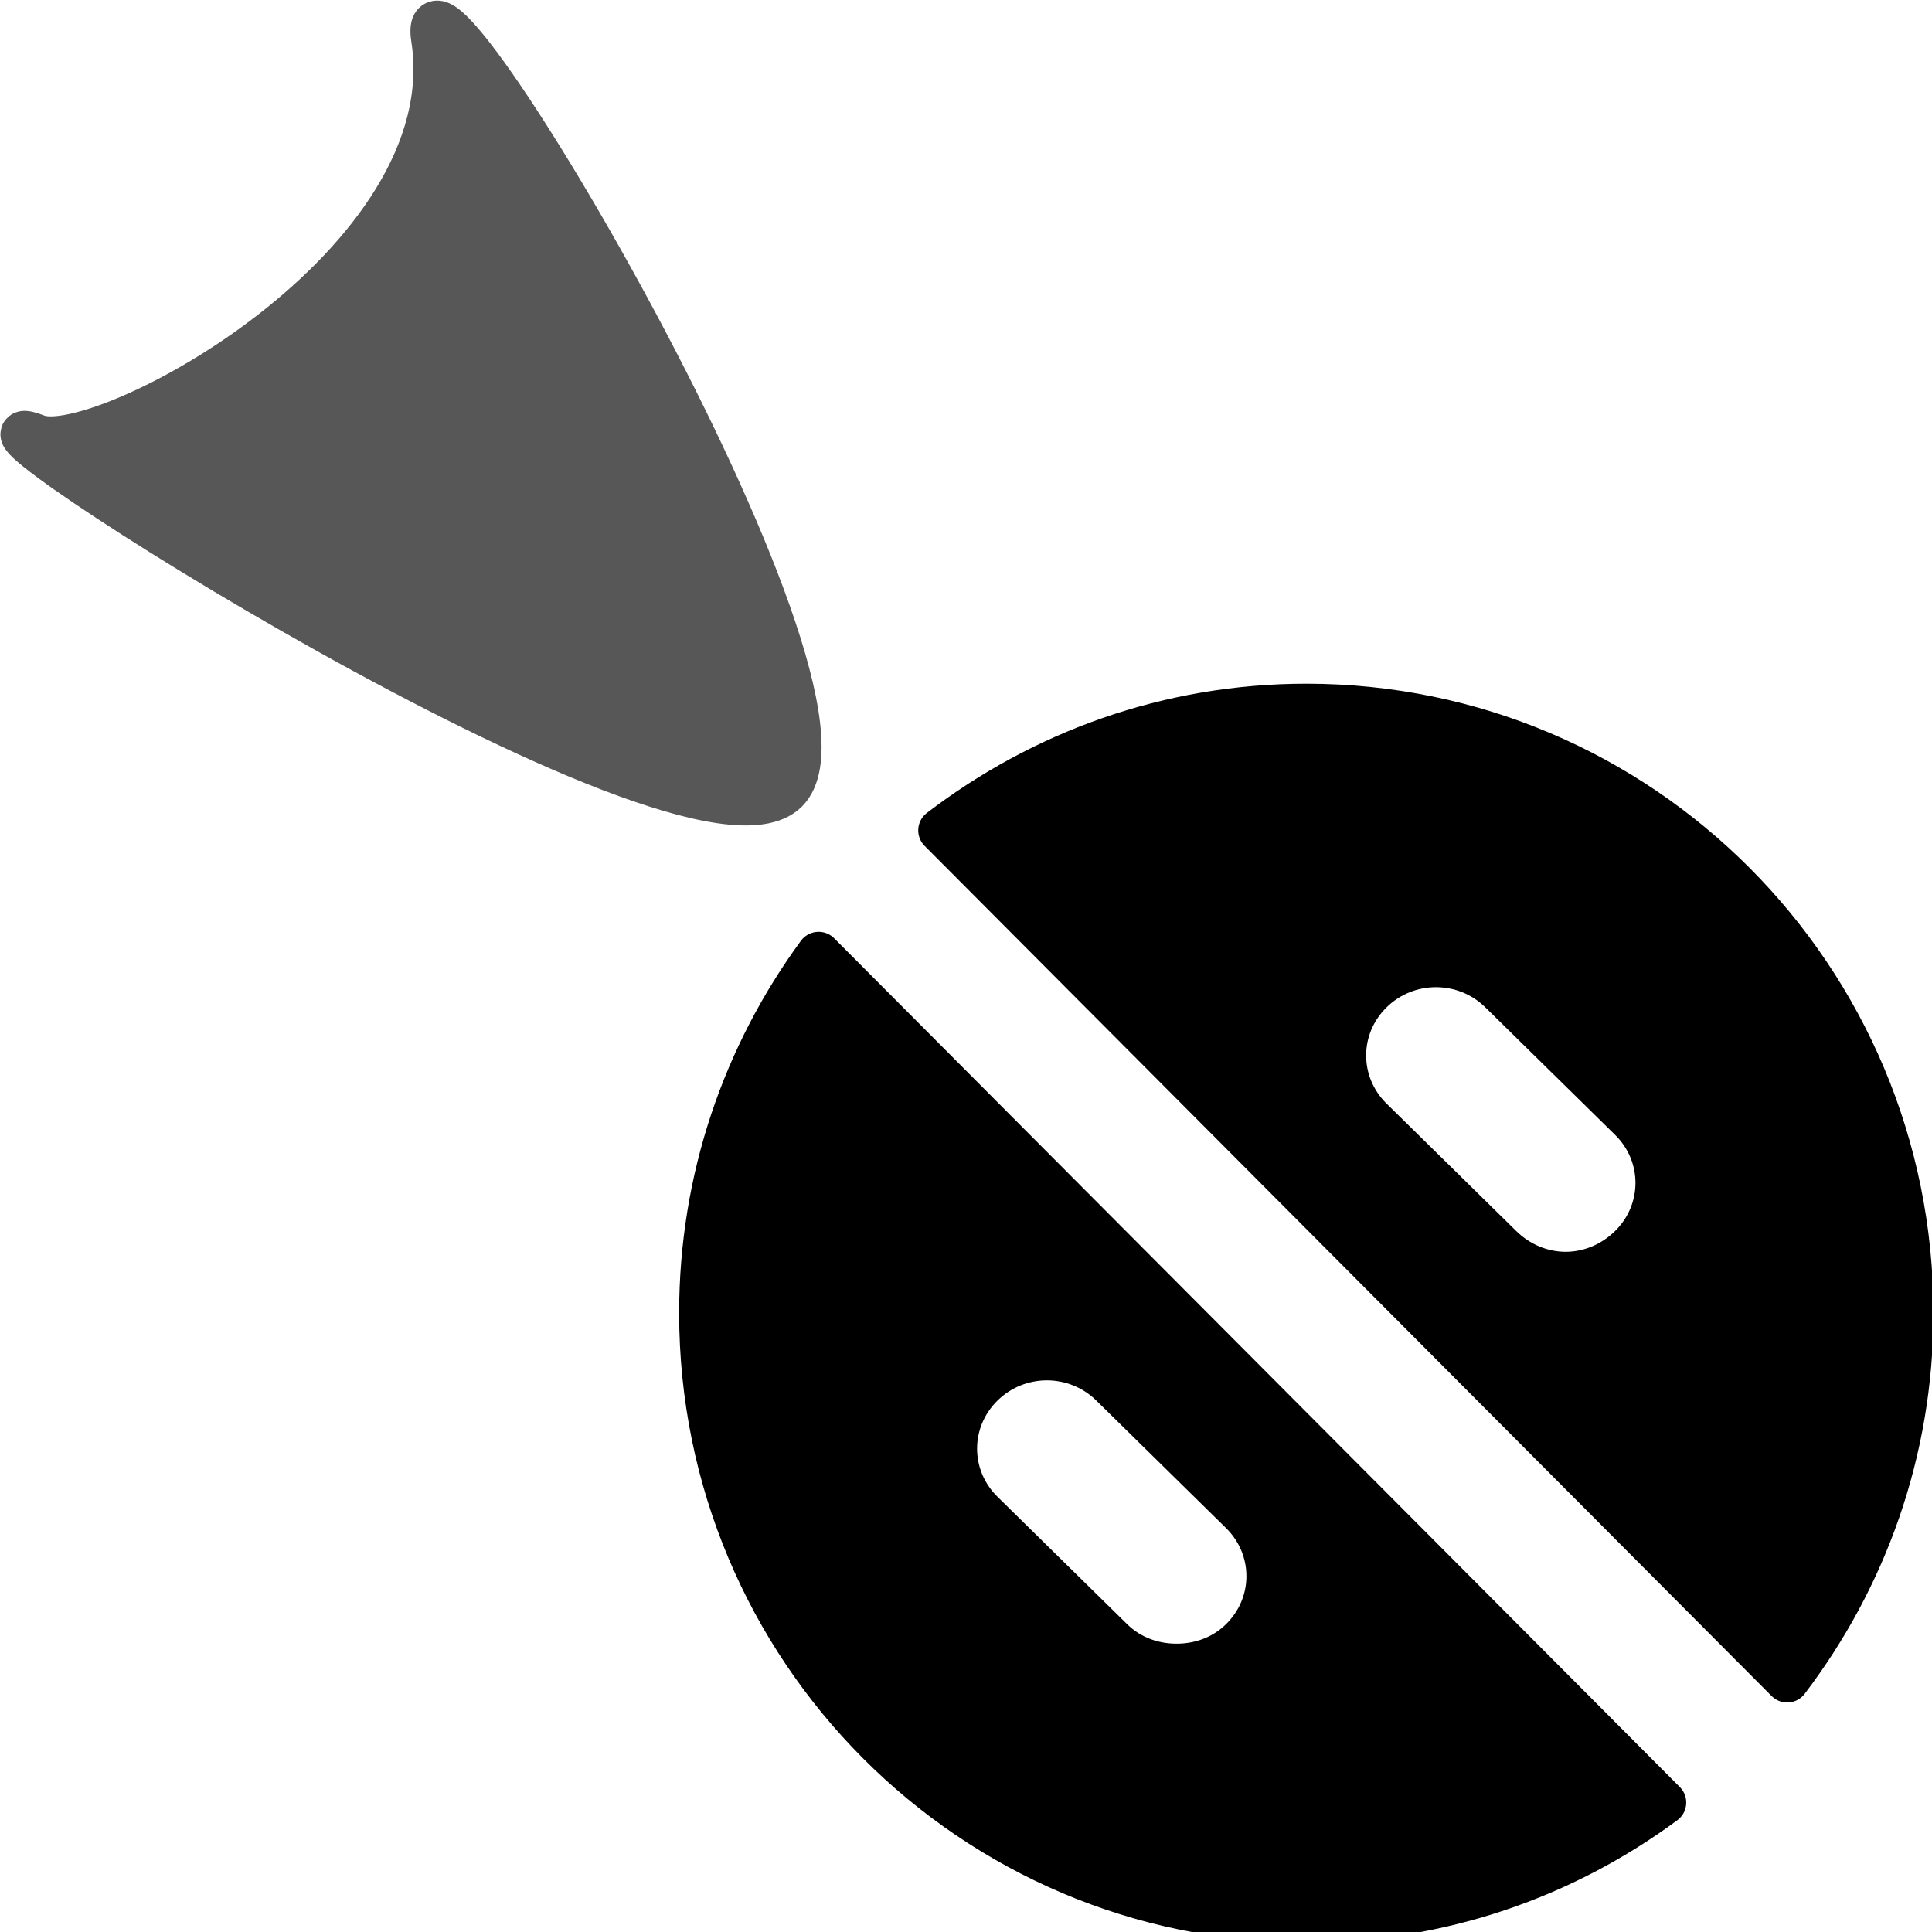 <?xml version="1.0" encoding="UTF-8" standalone="no"?>
<!-- Created with Inkscape (http://www.inkscape.org/) -->

<svg
   xmlns:dc="http://purl.org/dc/elements/1.1/"
   xmlns:cc="http://creativecommons.org/ns#"
   xmlns:rdf="http://www.w3.org/1999/02/22-rdf-syntax-ns#"
   xmlns:svg="http://www.w3.org/2000/svg"
   xmlns="http://www.w3.org/2000/svg"
   xmlns:sodipodi="http://sodipodi.sourceforge.net/DTD/sodipodi-0.dtd"
   xmlns:inkscape="http://www.inkscape.org/namespaces/inkscape"
   width="64px"
   height="64px"
   id="svg2816"
   version="1.1"
   inkscape:version="0.47 r22583"
   sodipodi:docname="document-save.svg"
   inkscape:export-filename="/home/rob/.kde4/share/icons/nmfnms/48x48/actions/document-open.png"
   inkscape:export-xdpi="67.5"
   inkscape:export-ydpi="67.5"
   sodipodi:version="0.32"
   inkscape:output_extension="org.inkscape.output.svg.inkscape">
  <defs
     id="defs2818">
    <inkscape:perspective
       sodipodi:type="inkscape:persp3d"
       inkscape:vp_x="0 : 32 : 1"
       inkscape:vp_y="0 : 1000 : 0"
       inkscape:vp_z="64 : 32 : 1"
       inkscape:persp3d-origin="32 : 21.333333 : 1"
       id="perspective2824" />
  </defs>
  <sodipodi:namedview
     id="base"
     pagecolor="#ffffff"
     bordercolor="#666666"
     borderopacity="1.0"
     inkscape:pageopacity="0.0"
     inkscape:pageshadow="2"
     inkscape:zoom="6.0546876"
     inkscape:cx="10.376252"
     inkscape:cy="41.711484"
     inkscape:current-layer="layer2"
     showgrid="true"
     inkscape:document-units="px"
     inkscape:grid-bbox="true"
     inkscape:window-width="1337"
     inkscape:window-height="846"
     inkscape:window-x="0"
     inkscape:window-y="15"
     inkscape:window-maximized="0">
    <inkscape:grid
       type="xygrid"
       id="grid2826"
       empspacing="4"
       visible="true"
       enabled="true"
       snapvisiblegridlinesonly="true" />
  </sodipodi:namedview>
  <g
     id="layer1"
     inkscape:label="Layer 1"
     inkscape:groupmode="layer"
     style="opacity:0.66">
    <path
       style="opacity:1;fill:#000000;fill-opacity:1;fill-rule:evenodd;stroke:#000000;stroke-width:1.484;stroke-linecap:round;stroke-linejoin:round;stroke-miterlimit:4;stroke-opacity:1"
       d="M 26.043,26.191 C 22.856,29.39 -2.987,12.835 1.217,14.465 C 3.344,15.29 15.516,8.791 14.36,1.273 C 13.673,-3.198 29.23,22.992 26.043,26.191 z"
       id="path4948"
       sodipodi:nodetypes="cssc" />
  </g>
  <g
     inkscape:groupmode="layer"
     id="layer2">
    <path
       style="opacity:1;fill:#000000;fill-opacity:1;fill-rule:evenodd;stroke:#000000;stroke-width:1.455;stroke-linecap:round;stroke-linejoin:round;stroke-miterlimit:4;stroke-dasharray:none;stroke-opacity:1"
       d="M 43.272,63.62 C 47.714,63.62 51.808,62.166 55.131,59.712 L 27.118,31.595 C 24.673,34.93 23.225,39.039 23.225,43.498 C 23.225,54.611 32.2,63.62 43.272,63.62 L 43.272,63.62 z M 59.203,55.67 C 61.775,52.286 63.32,48.082 63.32,43.498 C 63.32,32.384 54.344,23.376 43.272,23.376 C 38.705,23.376 34.516,24.927 31.145,27.508 L 59.203,55.67 z M 38.976,55.176 C 38.2,55.176 37.423,54.908 36.828,54.322 L 32.532,50.1 C 31.342,48.929 31.342,47.05 32.532,45.878 C 33.722,44.706 35.638,44.706 36.828,45.878 L 41.124,50.1 C 42.314,51.272 42.314,53.151 41.124,54.322 C 40.529,54.908 39.753,55.176 38.976,55.176 z M 51.864,42.195 C 51.088,42.195 50.311,41.883 49.716,41.297 L 45.42,37.075 C 44.23,35.903 44.23,34.024 45.42,32.853 C 46.61,31.681 48.526,31.681 49.716,32.853 L 54.012,37.075 C 55.202,38.246 55.202,40.125 54.012,41.297 C 53.417,41.883 52.641,42.195 51.864,42.195 L 51.864,42.195 z"
       id="path4872" />
  </g>
</svg>
